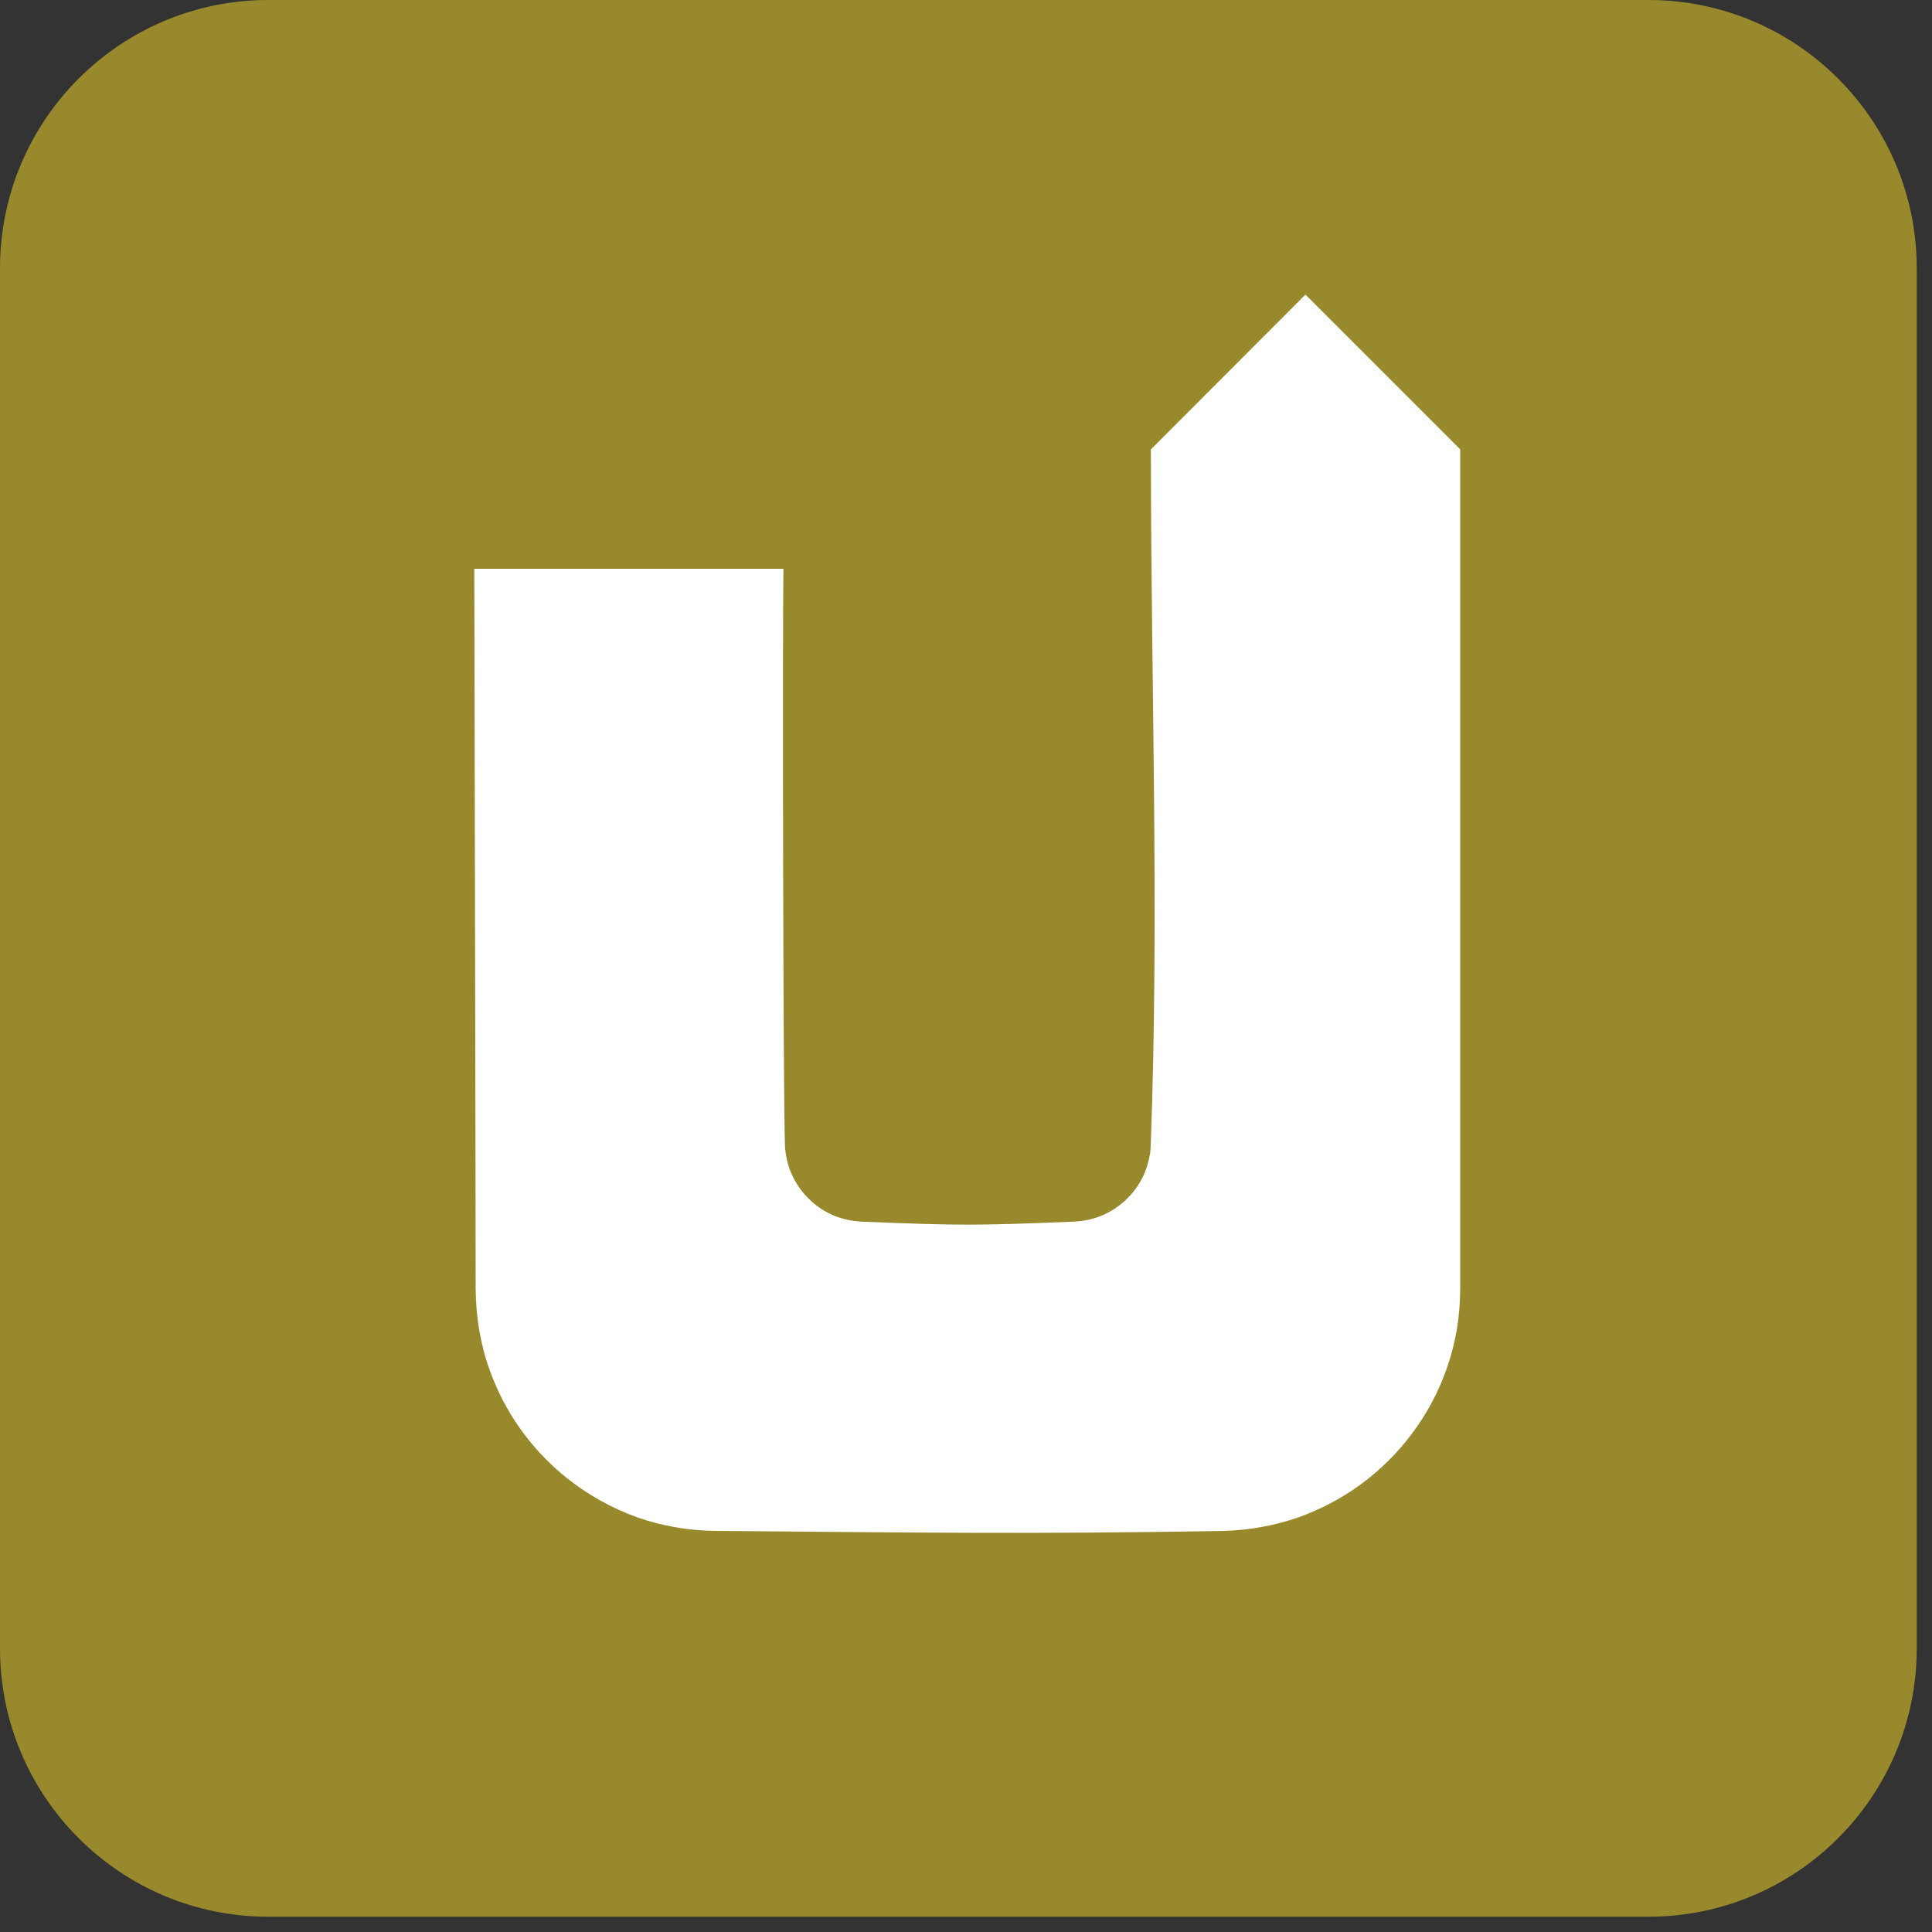 <?xml version="1.0" encoding="UTF-8" standalone="no"?><!DOCTYPE svg PUBLIC "-//W3C//DTD SVG 1.1//EN" "http://www.w3.org/Graphics/SVG/1.1/DTD/svg11.dtd"><svg width="105" height="105" viewBox="0 0 10 10" version="1.1" xmlns="http://www.w3.org/2000/svg" xmlns:xlink="http://www.w3.org/1999/xlink" xml:space="preserve" style="fill-rule:evenodd;clip-rule:evenodd;stroke-linejoin:round;stroke-miterlimit:1.414;"><rect x="0" y="0" width="10" height="10" fill="#333333" stroke="none"/><path d="M9.921,1.389c0,-0.767 -0.622,-1.389 -1.389,-1.389l-7.143,0c-0.767,0 -1.389,0.622 -1.389,1.389l0,7.143c0,0.767 0.622,1.389 1.389,1.389l7.143,0c0.767,0 1.389,-0.622 1.389,-1.389l0,-7.143Z" style="fill:#98892c;"/><path d="M4.055,2.944c-0.005,0.276 -0.002,2.712 0.008,2.988c0.003,0.048 0.013,0.095 0.032,0.139c0.043,0.102 0.127,0.184 0.229,0.224c0.042,0.016 0.085,0.025 0.13,0.028c0.528,0.021 0.583,0.021 1.111,0c0.045,-0.003 0.088,-0.012 0.13,-0.028c0.096,-0.038 0.176,-0.112 0.221,-0.205c0.018,-0.037 0.029,-0.076 0.036,-0.116c0.002,-0.014 0,0.023 0.004,-0.042c0.045,-1.201 0.001,-2.404 0.001,-3.606l0.8,-0.801l0.801,0.801l0,4.344c-0.001,0.154 -0.024,0.283 -0.071,0.417c-0.084,0.238 -0.241,0.448 -0.445,0.597c-0.099,0.072 -0.207,0.129 -0.322,0.17c-0.124,0.043 -0.253,0.066 -0.384,0.07c-1.036,0.018 -1.6,0.008 -2.637,0c-0.136,-0.002 -0.271,-0.025 -0.4,-0.07c-0.133,-0.048 -0.259,-0.118 -0.369,-0.207c-0.181,-0.145 -0.32,-0.341 -0.397,-0.56c-0.048,-0.134 -0.07,-0.275 -0.071,-0.417c0,-0.522 -0.006,-3.204 -0.007,-3.726l1.6,0Z" style="fill:#fff;"/></svg>